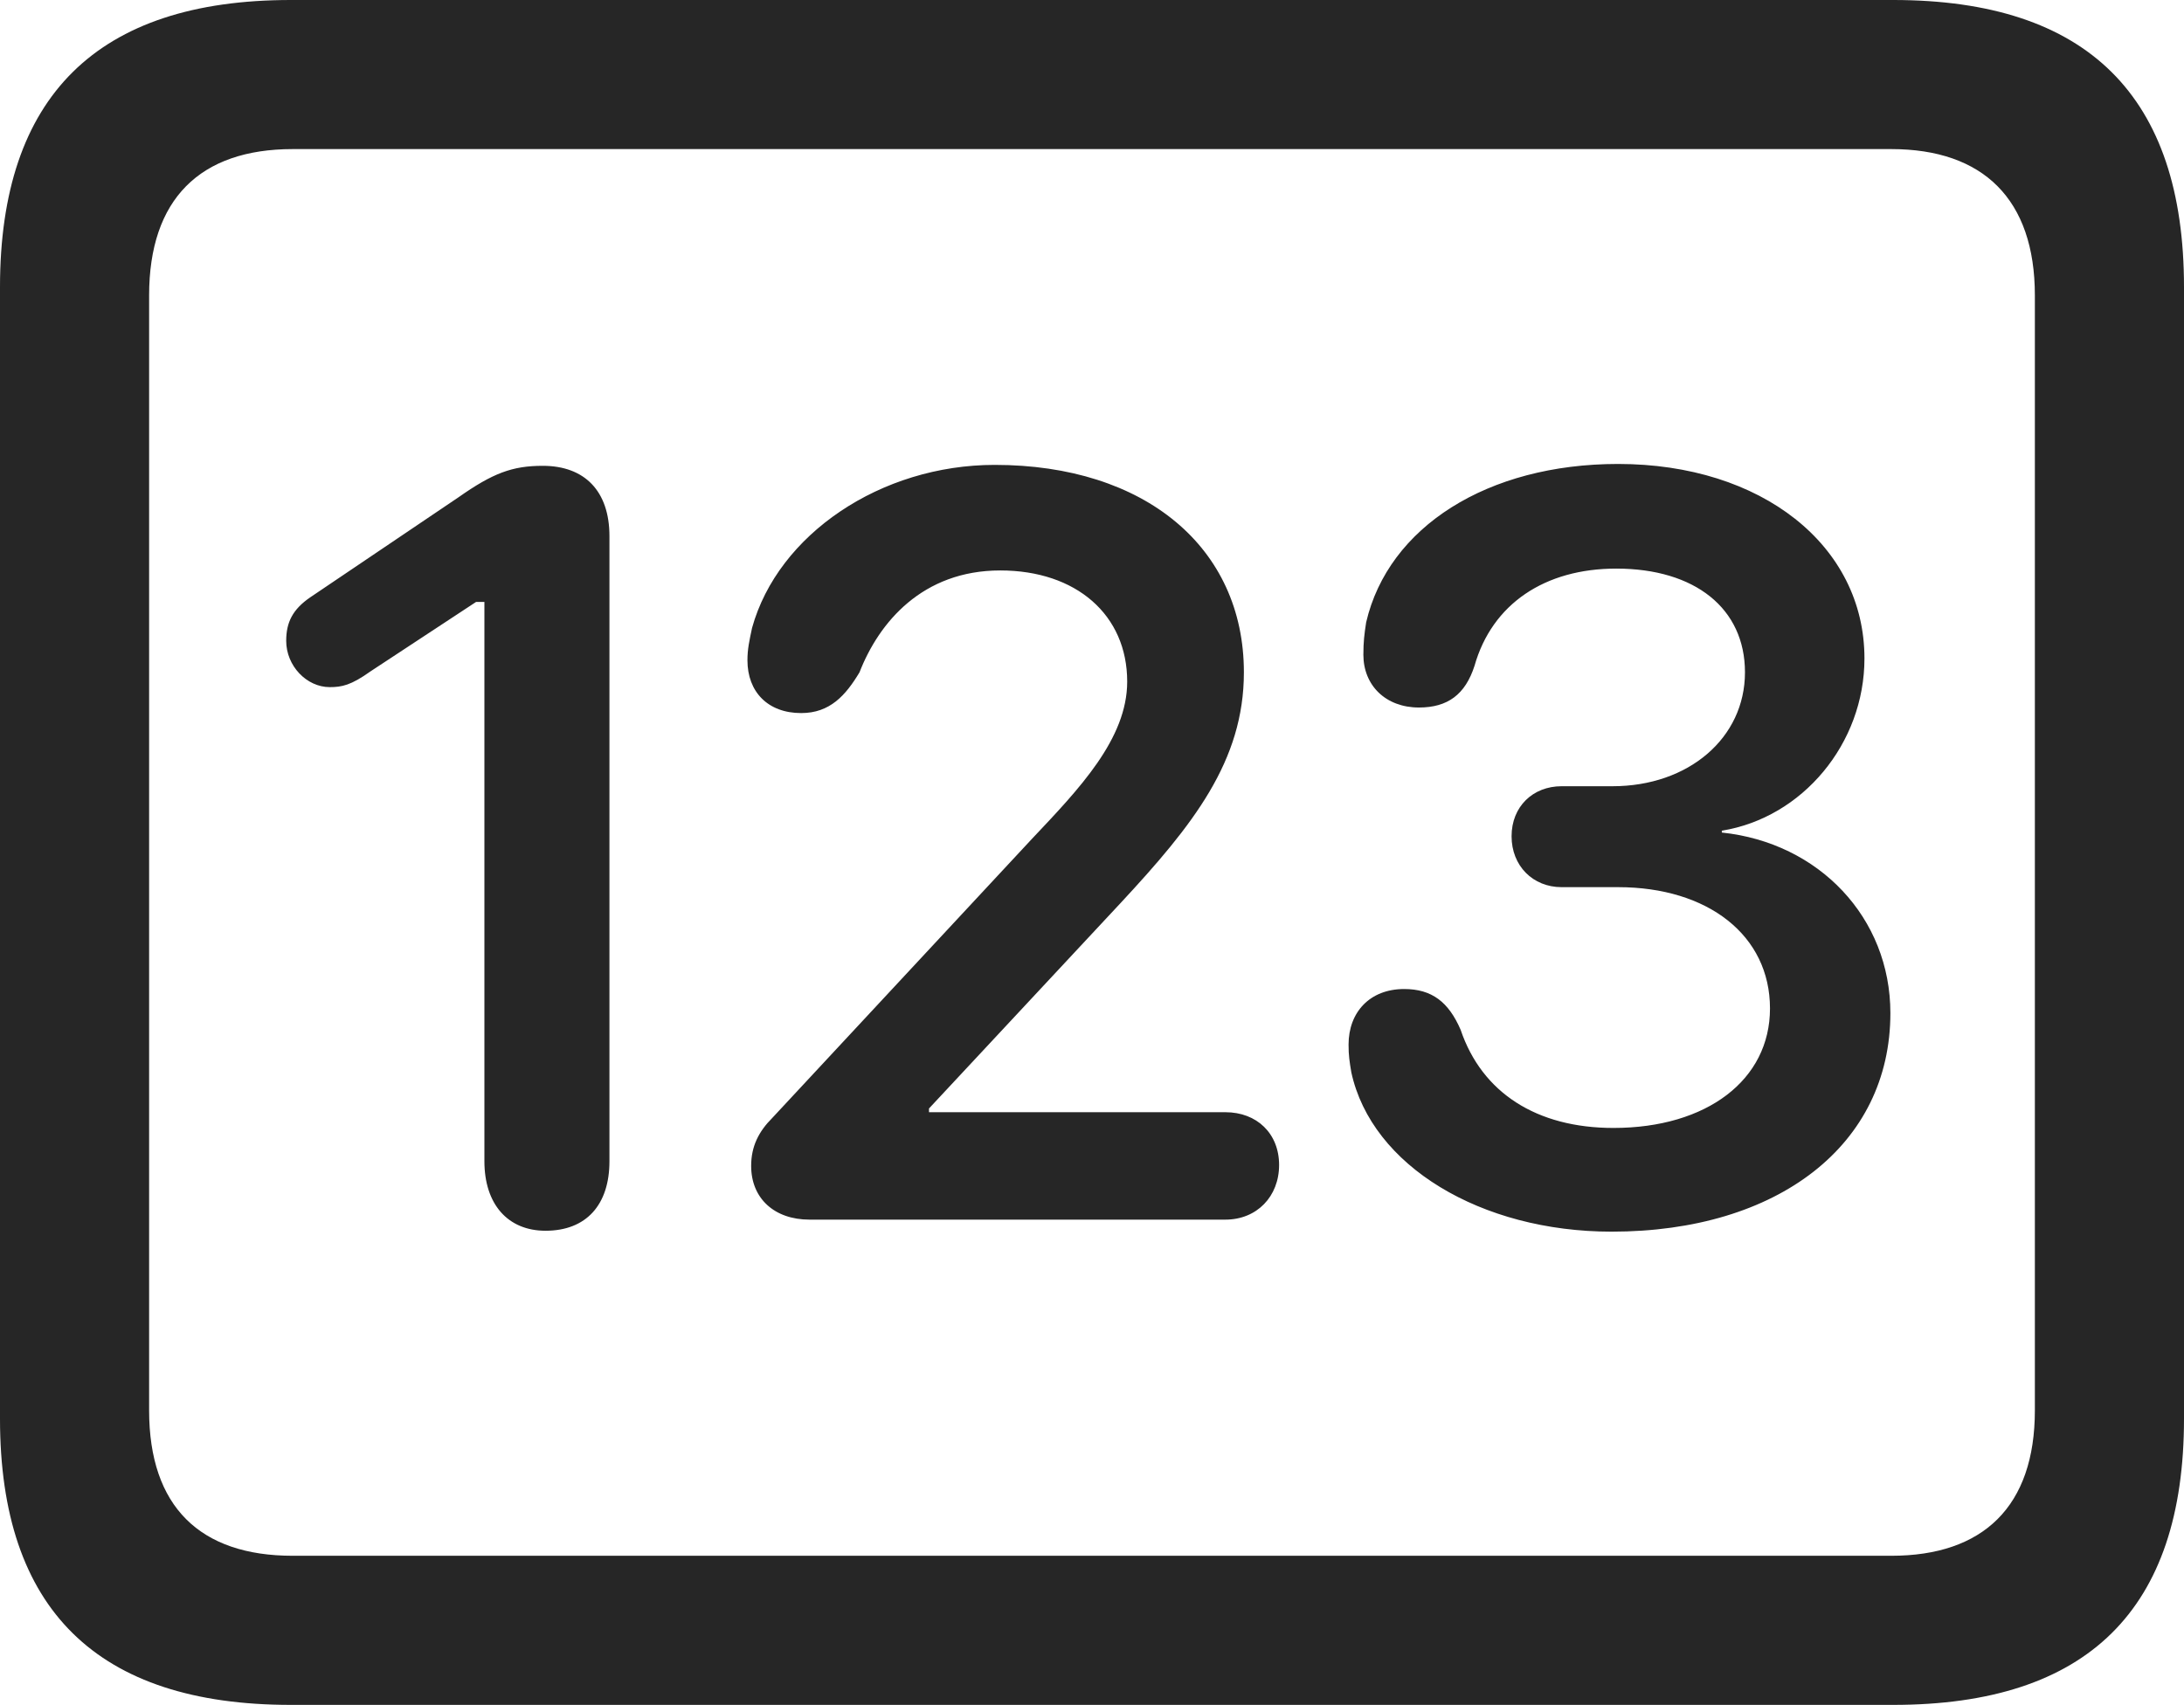 <?xml version="1.0" encoding="UTF-8"?>
<!--Generator: Apple Native CoreSVG 232.5-->
<!DOCTYPE svg
PUBLIC "-//W3C//DTD SVG 1.1//EN"
       "http://www.w3.org/Graphics/SVG/1.1/DTD/svg11.dtd">
<svg version="1.1" xmlns="http://www.w3.org/2000/svg" xmlns:xlink="http://www.w3.org/1999/xlink" width="115.137" height="89.893">
 <g>
  <rect height="89.893" opacity="0" width="115.137" x="0" y="0"/>
  <path d="M15.332 89.893L99.805 89.893C110.059 89.893 115.137 84.863 115.137 74.805L115.137 15.137C115.137 5.078 110.059 0 99.805 0L15.332 0C5.127 0 0 5.078 0 15.137L0 74.805C0 84.863 5.127 89.893 15.332 89.893ZM15.43 82.031C10.547 82.031 7.861 79.443 7.861 74.365L7.861 15.576C7.861 10.498 10.547 7.861 15.43 7.861L99.707 7.861C104.541 7.861 107.275 10.498 107.275 15.576L107.275 74.365C107.275 79.443 104.541 82.031 99.707 82.031Z" fill="#000000" fill-opacity="0.85"/>
  <path d="M28.76 64.893C30.908 64.893 32.129 63.525 32.129 61.23L32.129 28.271C32.129 25.879 30.811 24.561 28.613 24.561C27.002 24.561 25.977 24.951 24.17 26.221L16.357 31.494C15.43 32.129 15.088 32.812 15.088 33.789C15.088 35.107 16.162 36.23 17.383 36.23C18.018 36.23 18.506 36.133 19.531 35.4L25.098 31.738L25.537 31.738L25.537 61.23C25.537 63.477 26.758 64.893 28.76 64.893ZM42.676 64.307L64.6 64.307C66.26 64.307 67.432 63.086 67.432 61.426C67.432 59.766 66.26 58.643 64.6 58.643L48.975 58.643L48.975 58.447L59.082 47.607C62.891 43.506 65.576 40.137 65.576 35.449C65.576 28.857 60.352 24.512 52.441 24.512C46.435 24.512 41.016 28.174 39.648 33.105C39.502 33.789 39.404 34.228 39.404 34.815C39.404 36.475 40.478 37.598 42.236 37.598C43.75 37.598 44.58 36.67 45.312 35.449C46.338 32.812 48.633 30.078 52.734 30.078C56.738 30.078 59.424 32.422 59.424 35.938C59.424 38.965 56.885 41.602 54.395 44.238L40.723 58.935C39.99 59.668 39.6 60.449 39.6 61.475C39.6 63.184 40.82 64.307 42.676 64.307ZM84.961 64.941C93.75 64.941 99.658 60.352 99.658 53.418C99.658 48.389 95.898 44.434 90.772 43.897L90.772 43.799C95.019 43.115 98.291 39.209 98.291 34.717C98.291 28.76 92.871 24.463 85.303 24.463C78.418 24.463 73.193 27.783 72.022 32.812C71.924 33.447 71.875 33.838 71.875 34.522C71.875 36.133 73.047 37.305 74.805 37.305C76.318 37.305 77.246 36.621 77.734 35.107C78.662 31.836 81.445 29.98 85.205 29.98C89.356 29.98 91.992 32.08 91.992 35.449C91.992 38.916 89.014 41.455 85.01 41.455L82.324 41.455C80.811 41.455 79.688 42.529 79.688 44.092C79.688 45.654 80.811 46.777 82.324 46.777L85.303 46.777C90.039 46.777 93.311 49.316 93.311 53.174C93.311 56.934 89.99 59.473 85.059 59.473C81.006 59.473 78.125 57.617 77.002 54.297C76.367 52.832 75.488 52.148 74.023 52.148C72.217 52.148 71.094 53.369 71.094 55.078C71.094 55.664 71.143 55.957 71.24 56.543C72.314 61.475 78.076 64.941 84.961 64.941Z" fill="#000000" fill-opacity="0.85"/>
 </g>
</svg>
